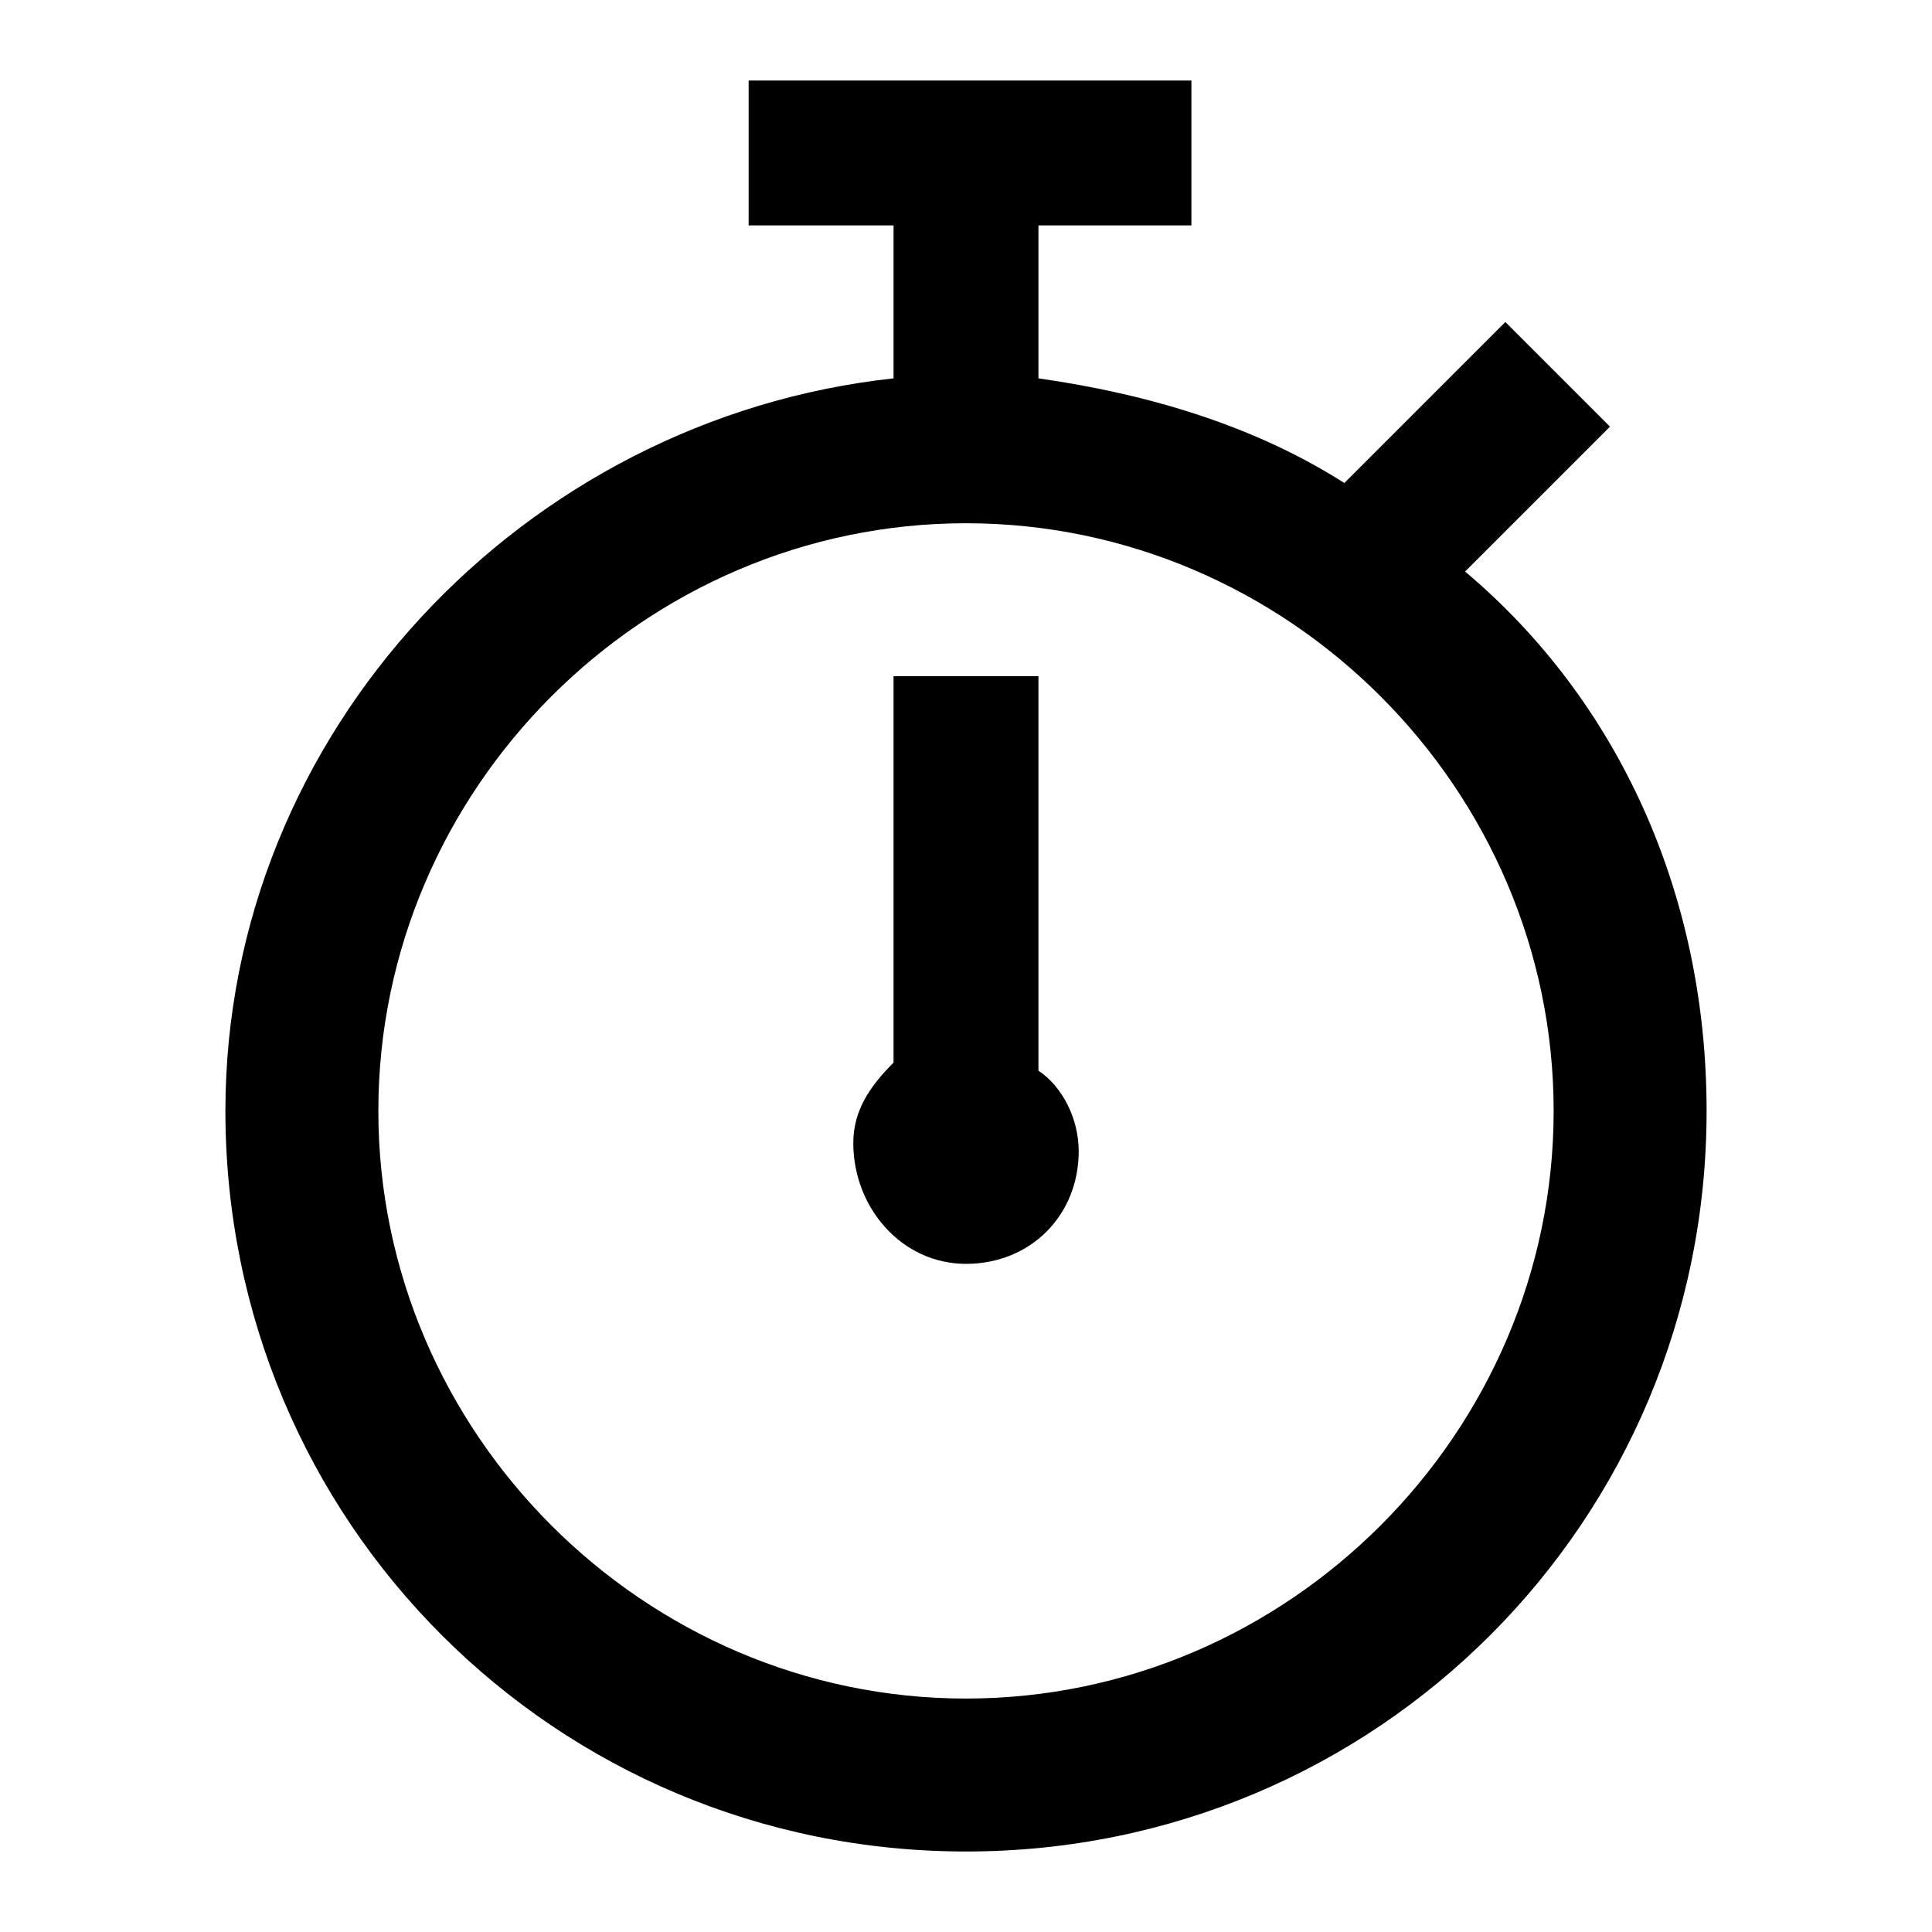 <svg version="1.1" id="timer" xmlns="http://www.w3.org/2000/svg" xmlns:xlink="http://www.w3.org/1999/xlink" x="0px" y="0px"
	 viewBox="0 0 24 24" enable-background="new 0 0 24 24" xml:space="preserve">
<g>
	<path d="M12,23c5.1,0,9.2-4.1,9.2-9.2c0-2.7-1.1-5.1-3-6.7L20,5.3L18.7,4l-2,2c-1.1-0.7-2.4-1.1-3.8-1.3V2.8h1.9V1H9.3v1.8h1.8v1.9
		c-4.6,0.5-8.3,4.4-8.3,9.1C2.8,18.9,6.9,23,12,23z M12,6.5c4,0,7.3,3.3,7.3,7.3c0,4-3.3,7.3-7.3,7.3c-4,0-7.3-3.3-7.3-7.3
		C4.7,9.8,8,6.5,12,6.5z"/>
	<path d="M12,15.7c0.8,0,1.4-0.6,1.4-1.4c0-0.4-0.2-0.8-0.5-1V8.4h-1.8v4.8c-0.3,0.3-0.5,0.6-0.5,1C10.6,15,11.2,15.7,12,15.7z"/>
</g>
</svg>
